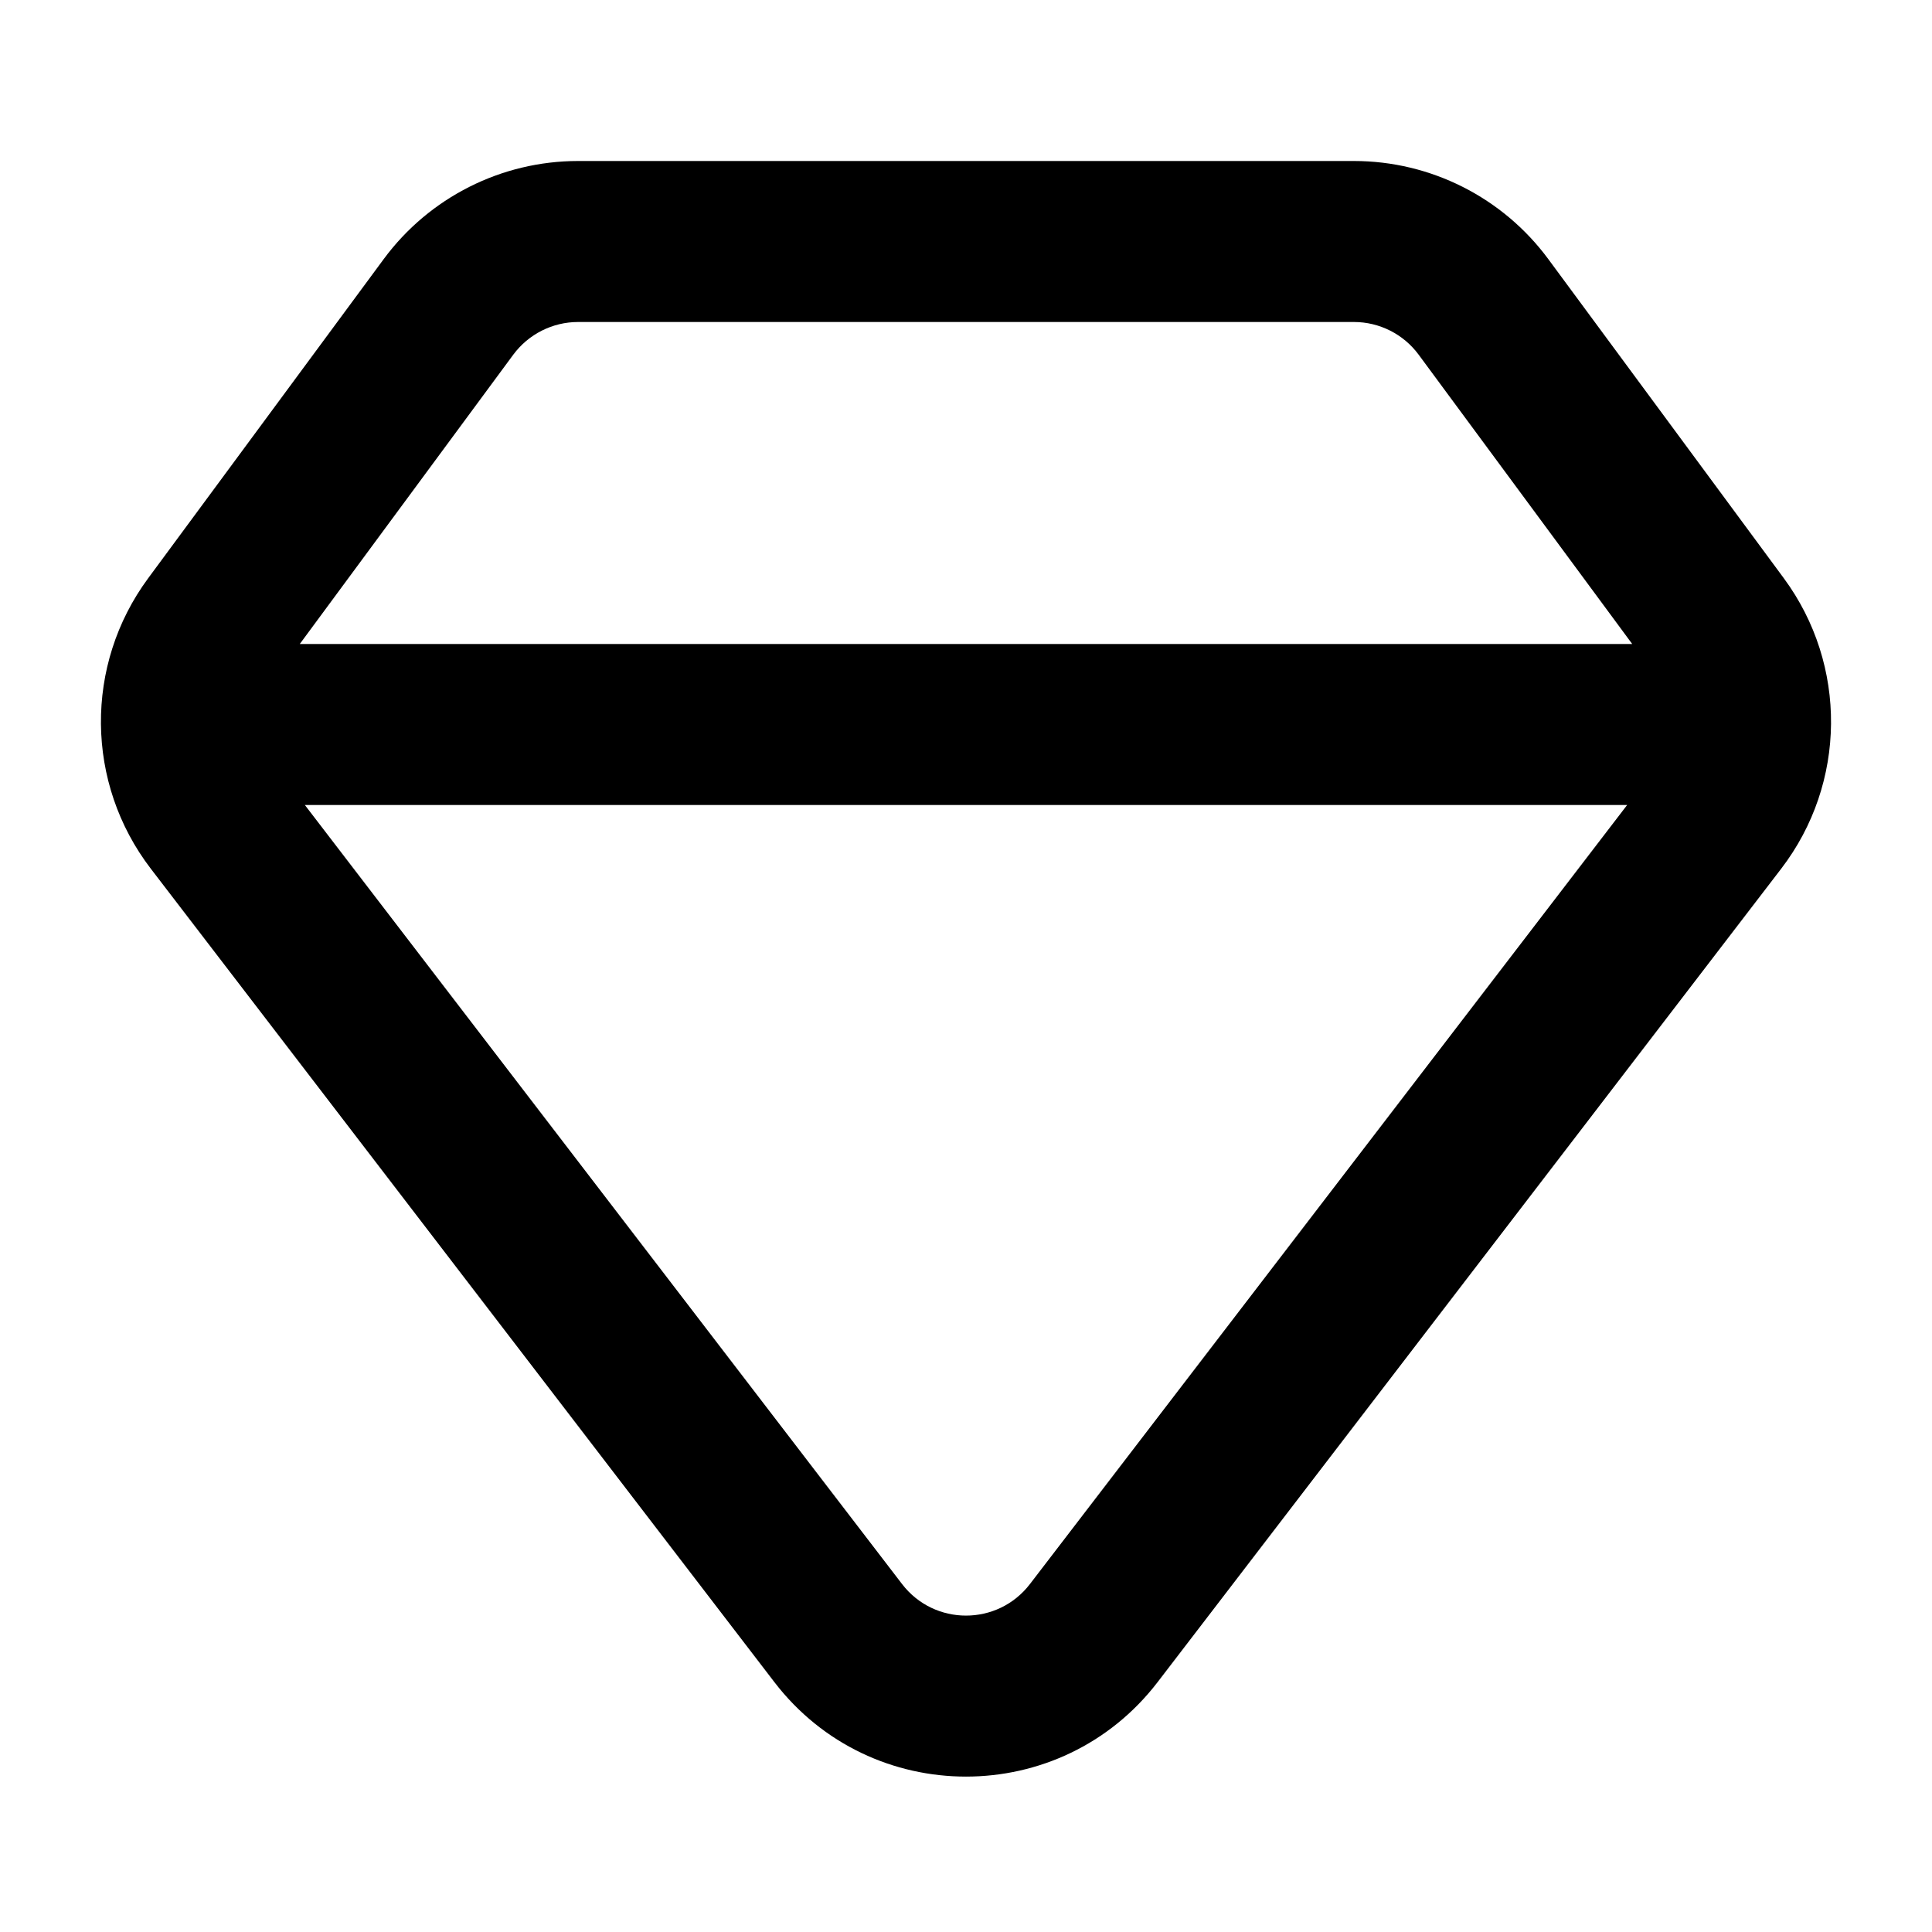 <svg width="24" height="24" viewBox="0 0 24 24" fill="none" xmlns="http://www.w3.org/2000/svg">
<path fill-rule="evenodd" clip-rule="evenodd" d="M22.16 7.184L19.233 3.218C18.667 2.452 17.771 2 16.819 2H7.181C6.229 2 5.333 2.452 4.767 3.218L1.84 7.184C1.046 8.26 1.06 9.73 1.873 10.791L9.619 20.895C10.82 22.461 13.18 22.461 14.381 20.895L22.127 10.791C22.94 9.73 22.953 8.26 22.16 7.184ZM3.724 8L6.376 4.406C6.565 4.151 6.864 4 7.181 4H16.819C17.136 4 17.435 4.151 17.623 4.406L20.276 8H3.724ZM3.787 10L11.206 19.678C11.607 20.2 12.393 20.2 12.794 19.678L20.213 10H3.787Z" fill="currentColor"/>
</svg>
